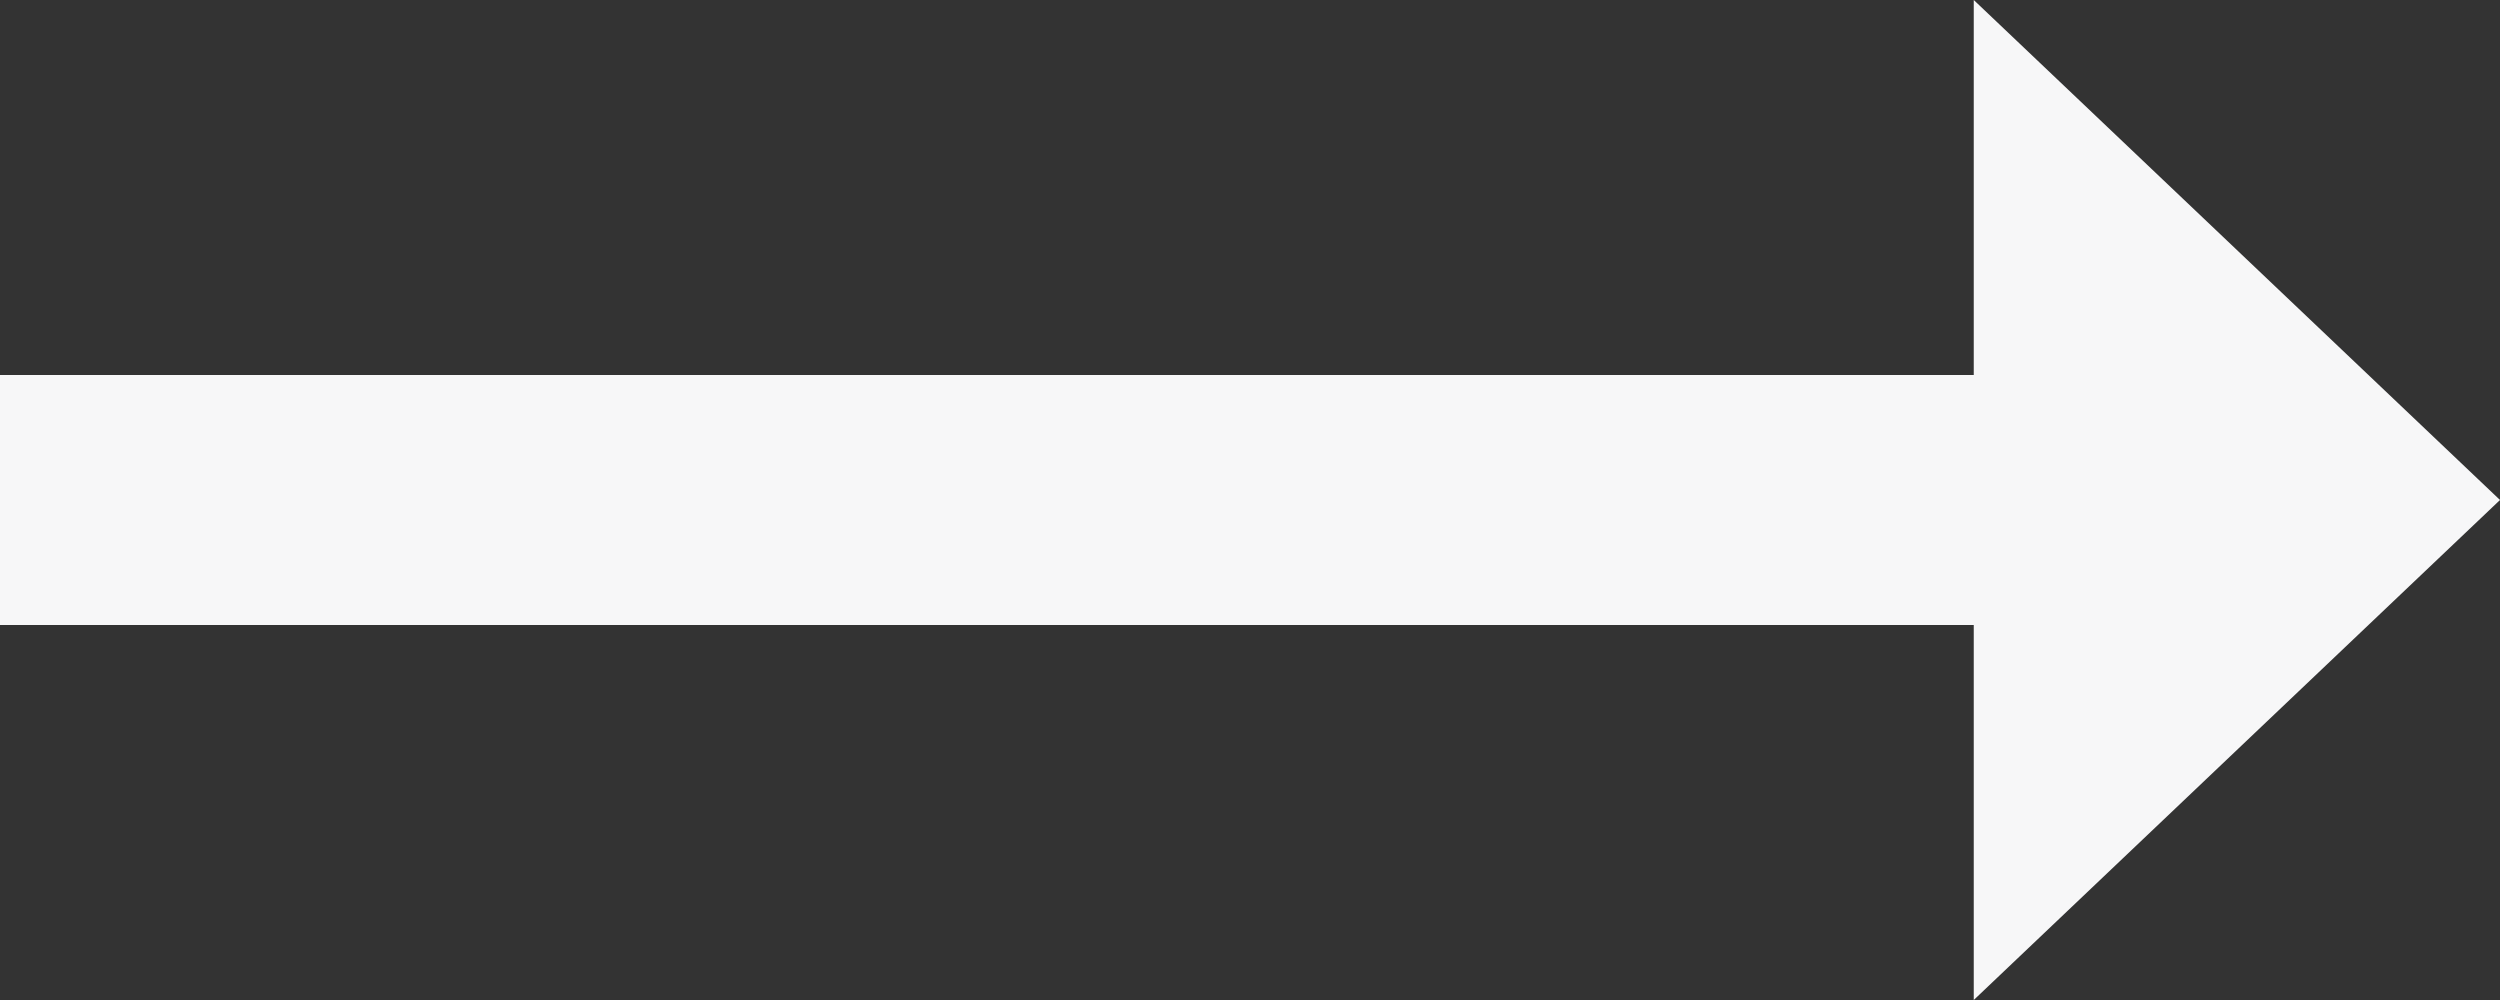 <svg width="10" height="4" viewBox="0 0 10 4" fill="none" xmlns="http://www.w3.org/2000/svg">
<rect x="0" y="0" width="10" height="4" fill="#333333" stroke="none"/>
<path d="M10 2L7.895 0V1.5H0V2.5H7.895V4L10 2Z" fill="#F7F7F8"/>
</svg>
